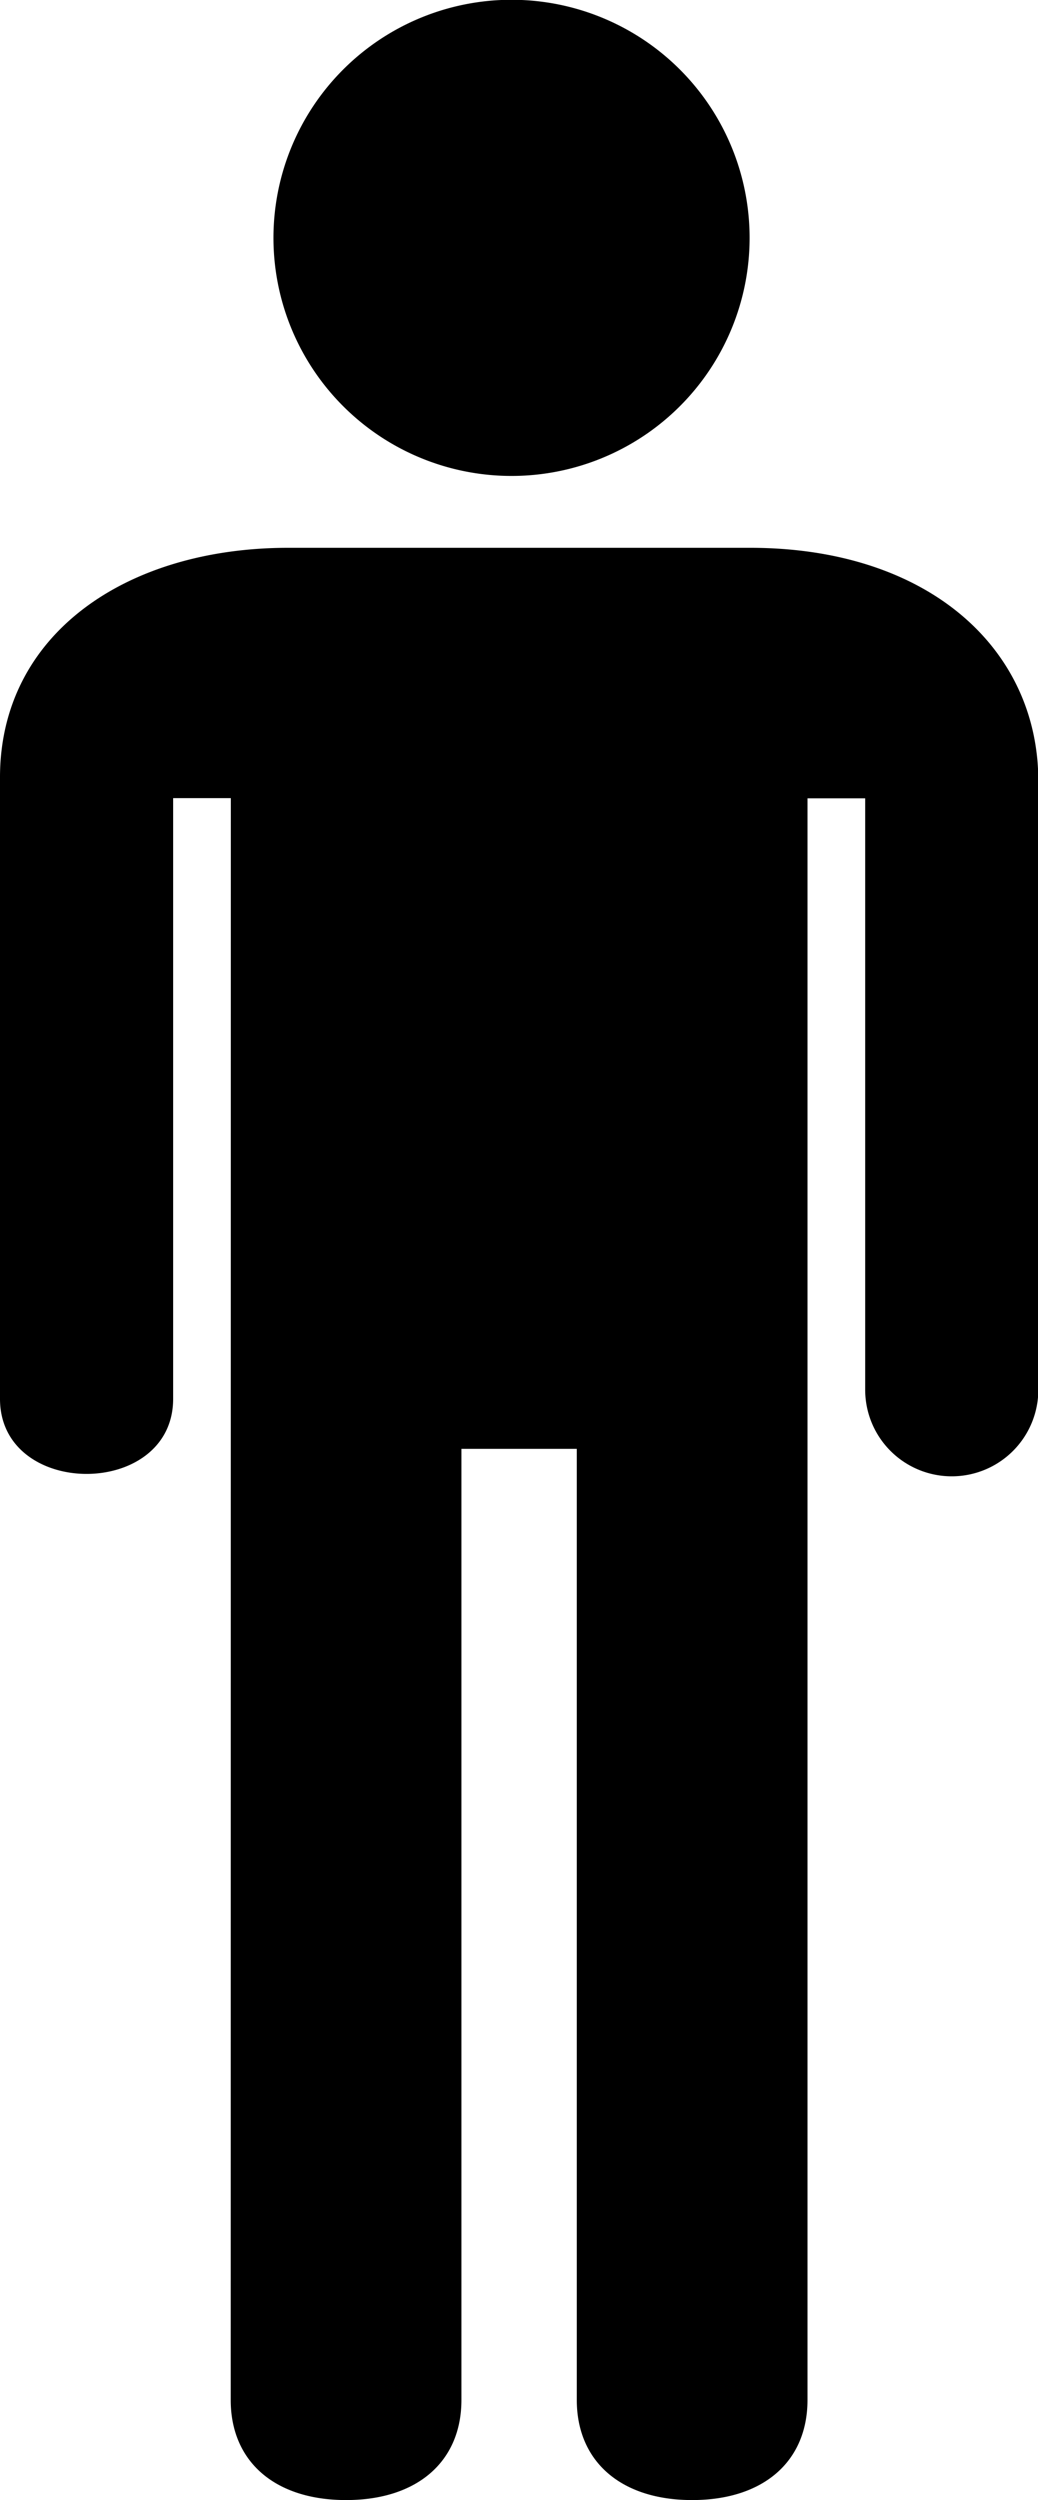 <svg id="Icon_map-male" data-name="Icon map-male" xmlns="http://www.w3.org/2000/svg" width="9.592" height="23.103" viewBox="0 0 9.592 23.103">
  <path id="Path_1111" data-name="Path 1111" d="M87.812,78.315c0,.57.409.925,1.066.925s1.066-.355,1.066-.925V69.526h1.066v8.789c0,.569.409.925,1.066.925s1.066-.355,1.066-.925v-14.8h.533v5.465a.8.8,0,1,0,1.6,0V63.356c0-1.224-1.016-2.156-2.664-2.156H88.344c-1.5,0-2.664.8-2.664,2.122v5.742c0,.925,1.6.925,1.6,0V63.513h.533Z" transform="translate(-85.68 -56.138)"/>
  <path id="Path_1112" data-name="Path 1112" d="M119.146,5.258a2.2,2.2,0,1,1-2.2-2.2A2.2,2.2,0,0,1,119.146,5.258Z" transform="translate(-112.219 -3.06)"/>
</svg>

